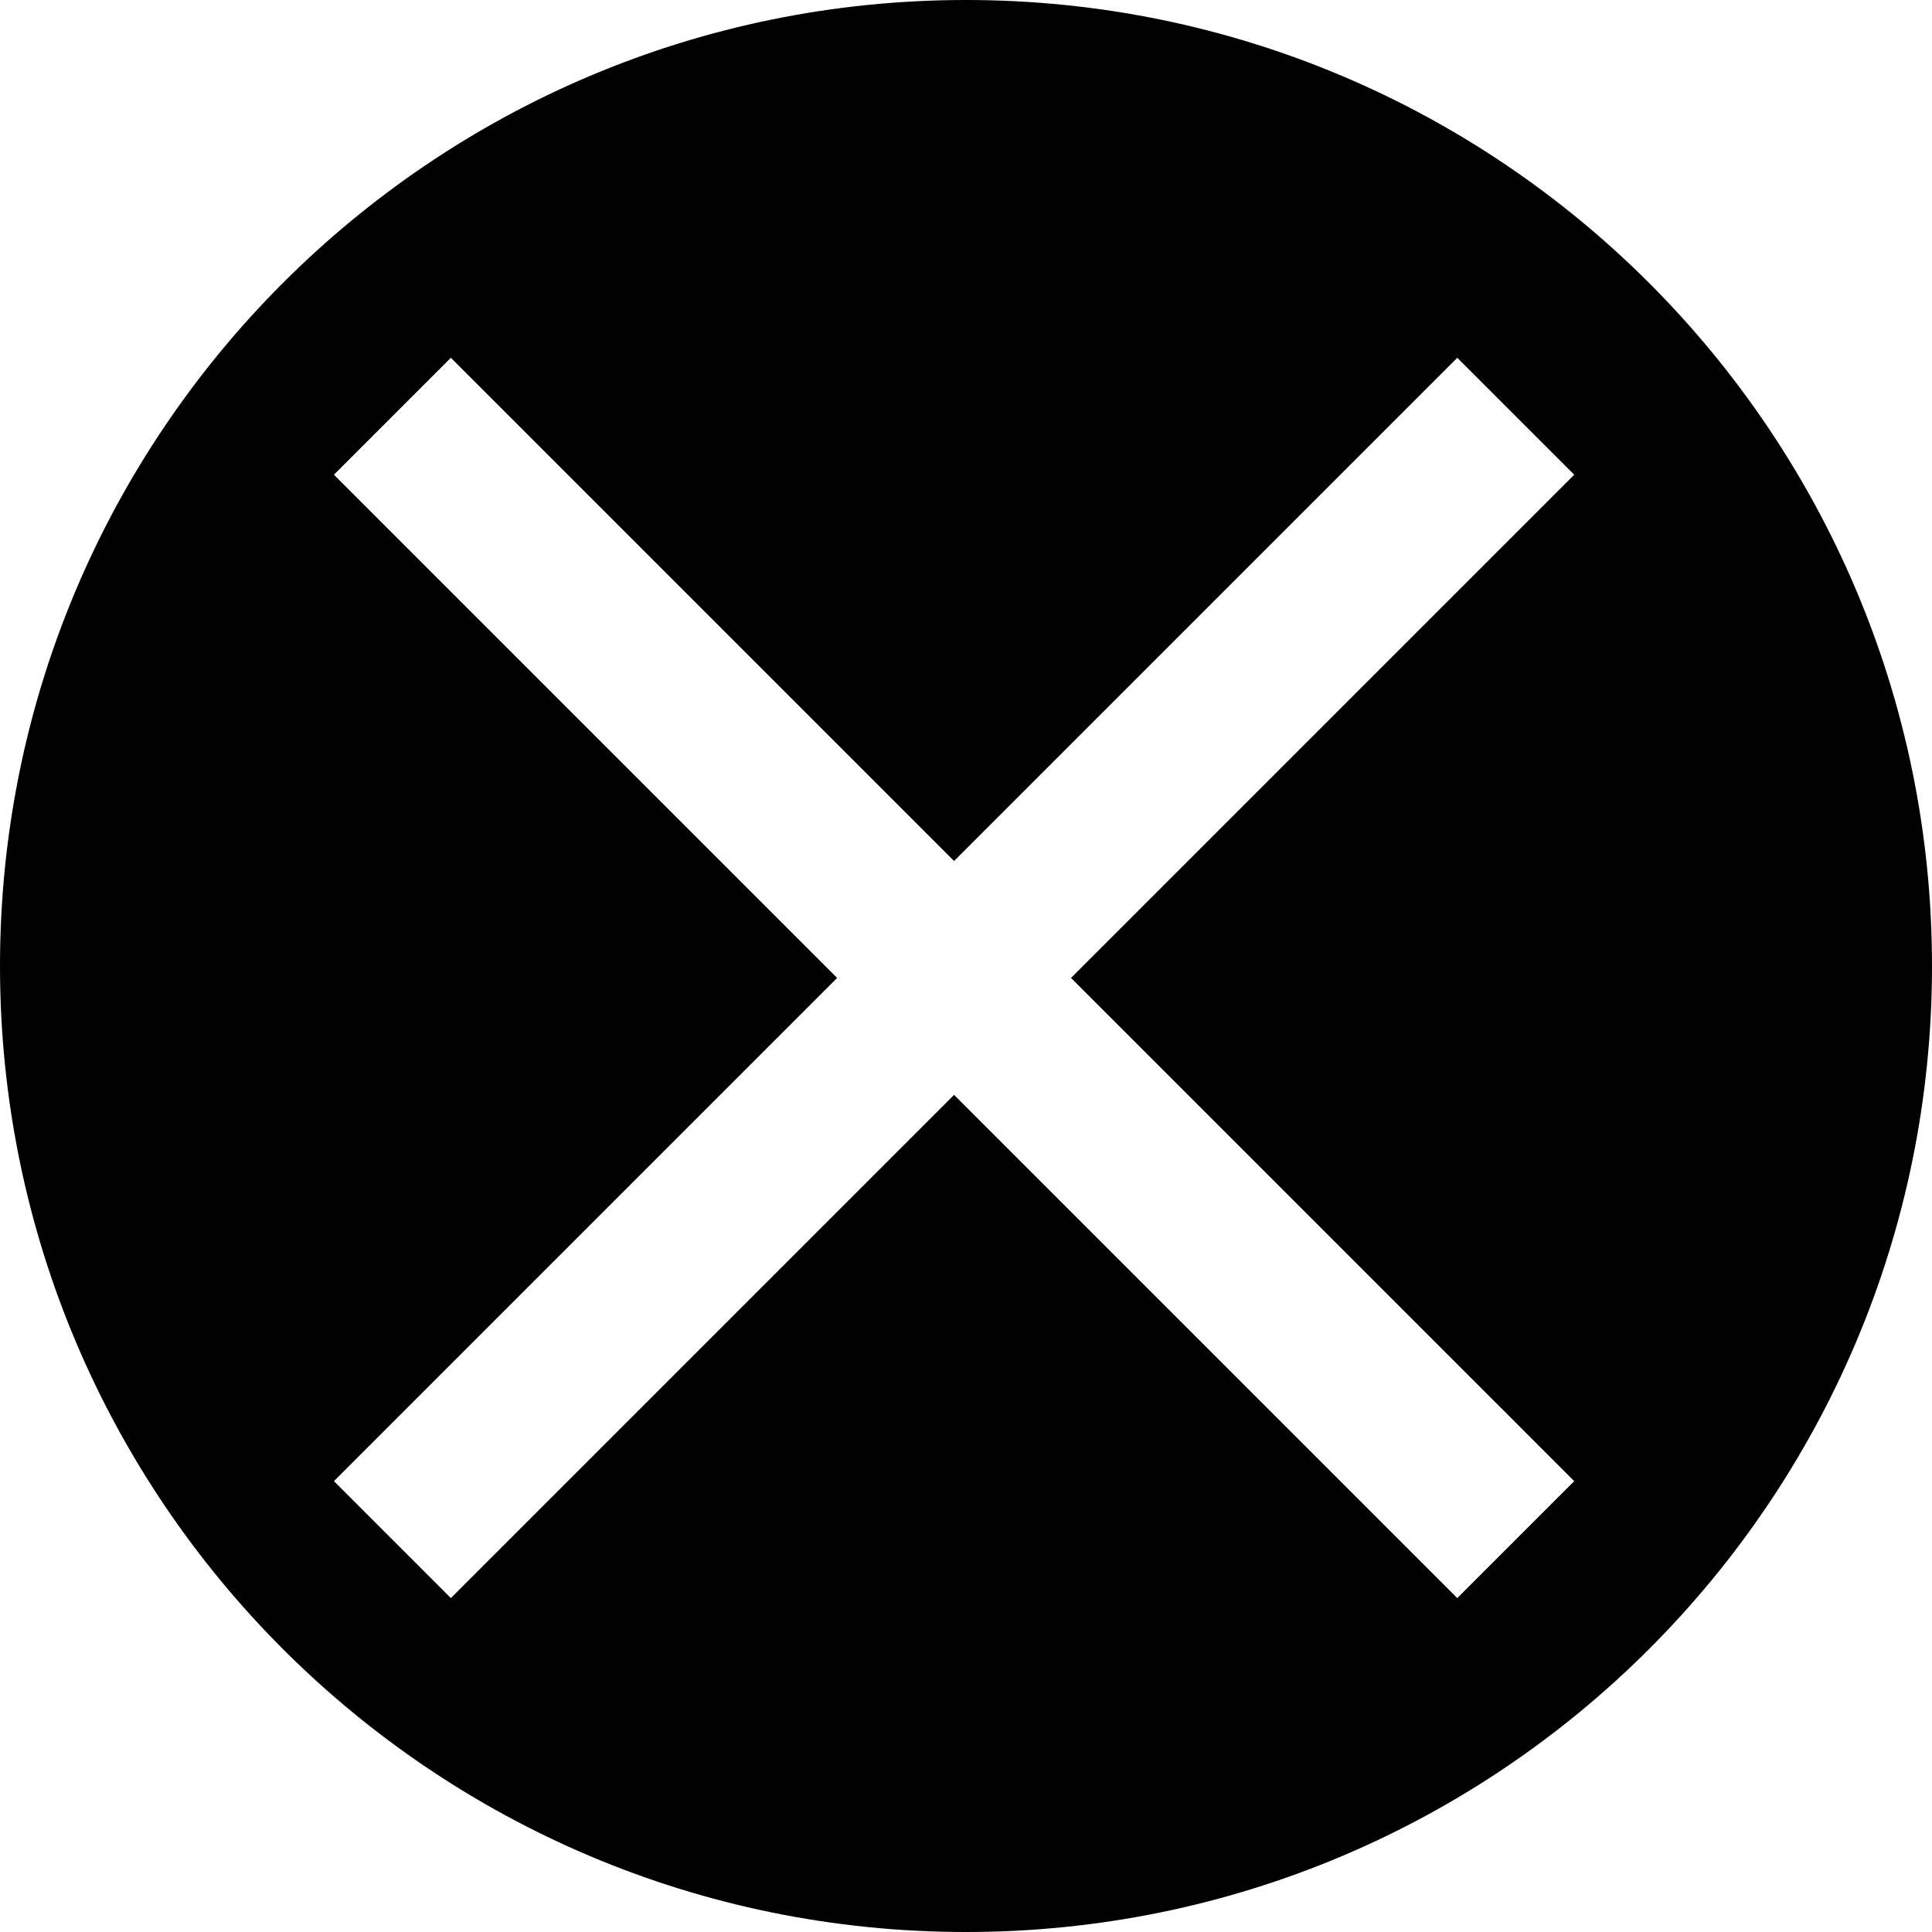 <?xml version="1.0" encoding="UTF-8" standalone="no"?>
<svg width="81px" height="81px" viewBox="0 0 81 81" version="1.1" xmlns="http://www.w3.org/2000/svg" xmlns:xlink="http://www.w3.org/1999/xlink" xmlns:sketch="http://www.bohemiancoding.com/sketch/ns">
    <!-- Generator: Sketch 3.4.4 (17249) - http://www.bohemiancoding.com/sketch -->
    <title>clear-icon-3</title>
    <desc>Created with Sketch.</desc>
    <defs></defs>
    <g id="Page-1" stroke="none" stroke-width="1" fill="none" fill-rule="evenodd" sketch:type="MSPage">
        <g id="icon-search" sketch:type="MSArtboardGroup" transform="translate(-103, -1082)" fill="#000000">
            <path d="M138.097,1123 L119.452,1104.355 L117,1101.903 L121.903,1097 L124.355,1099.452 L143,1118.097 L161.645,1099.452 L164.097,1097 L169,1101.903 L166.548,1104.355 L147.903,1123 L166.548,1141.645 L169,1144.097 L164.097,1149 L161.645,1146.548 L143,1127.903 L124.355,1146.548 L121.903,1149 L117,1144.097 L119.452,1141.645 L138.097,1123 Z M143.5,1163 C165.868,1163 184,1144.868 184,1122.5 C184,1100.132 165.868,1082 143.5,1082 C121.132,1082 103,1100.132 103,1122.5 C103,1144.868 121.132,1163 143.5,1163 Z" id="clear-icon-3" sketch:type="MSShapeGroup"></path>
        </g>
    </g>
</svg>